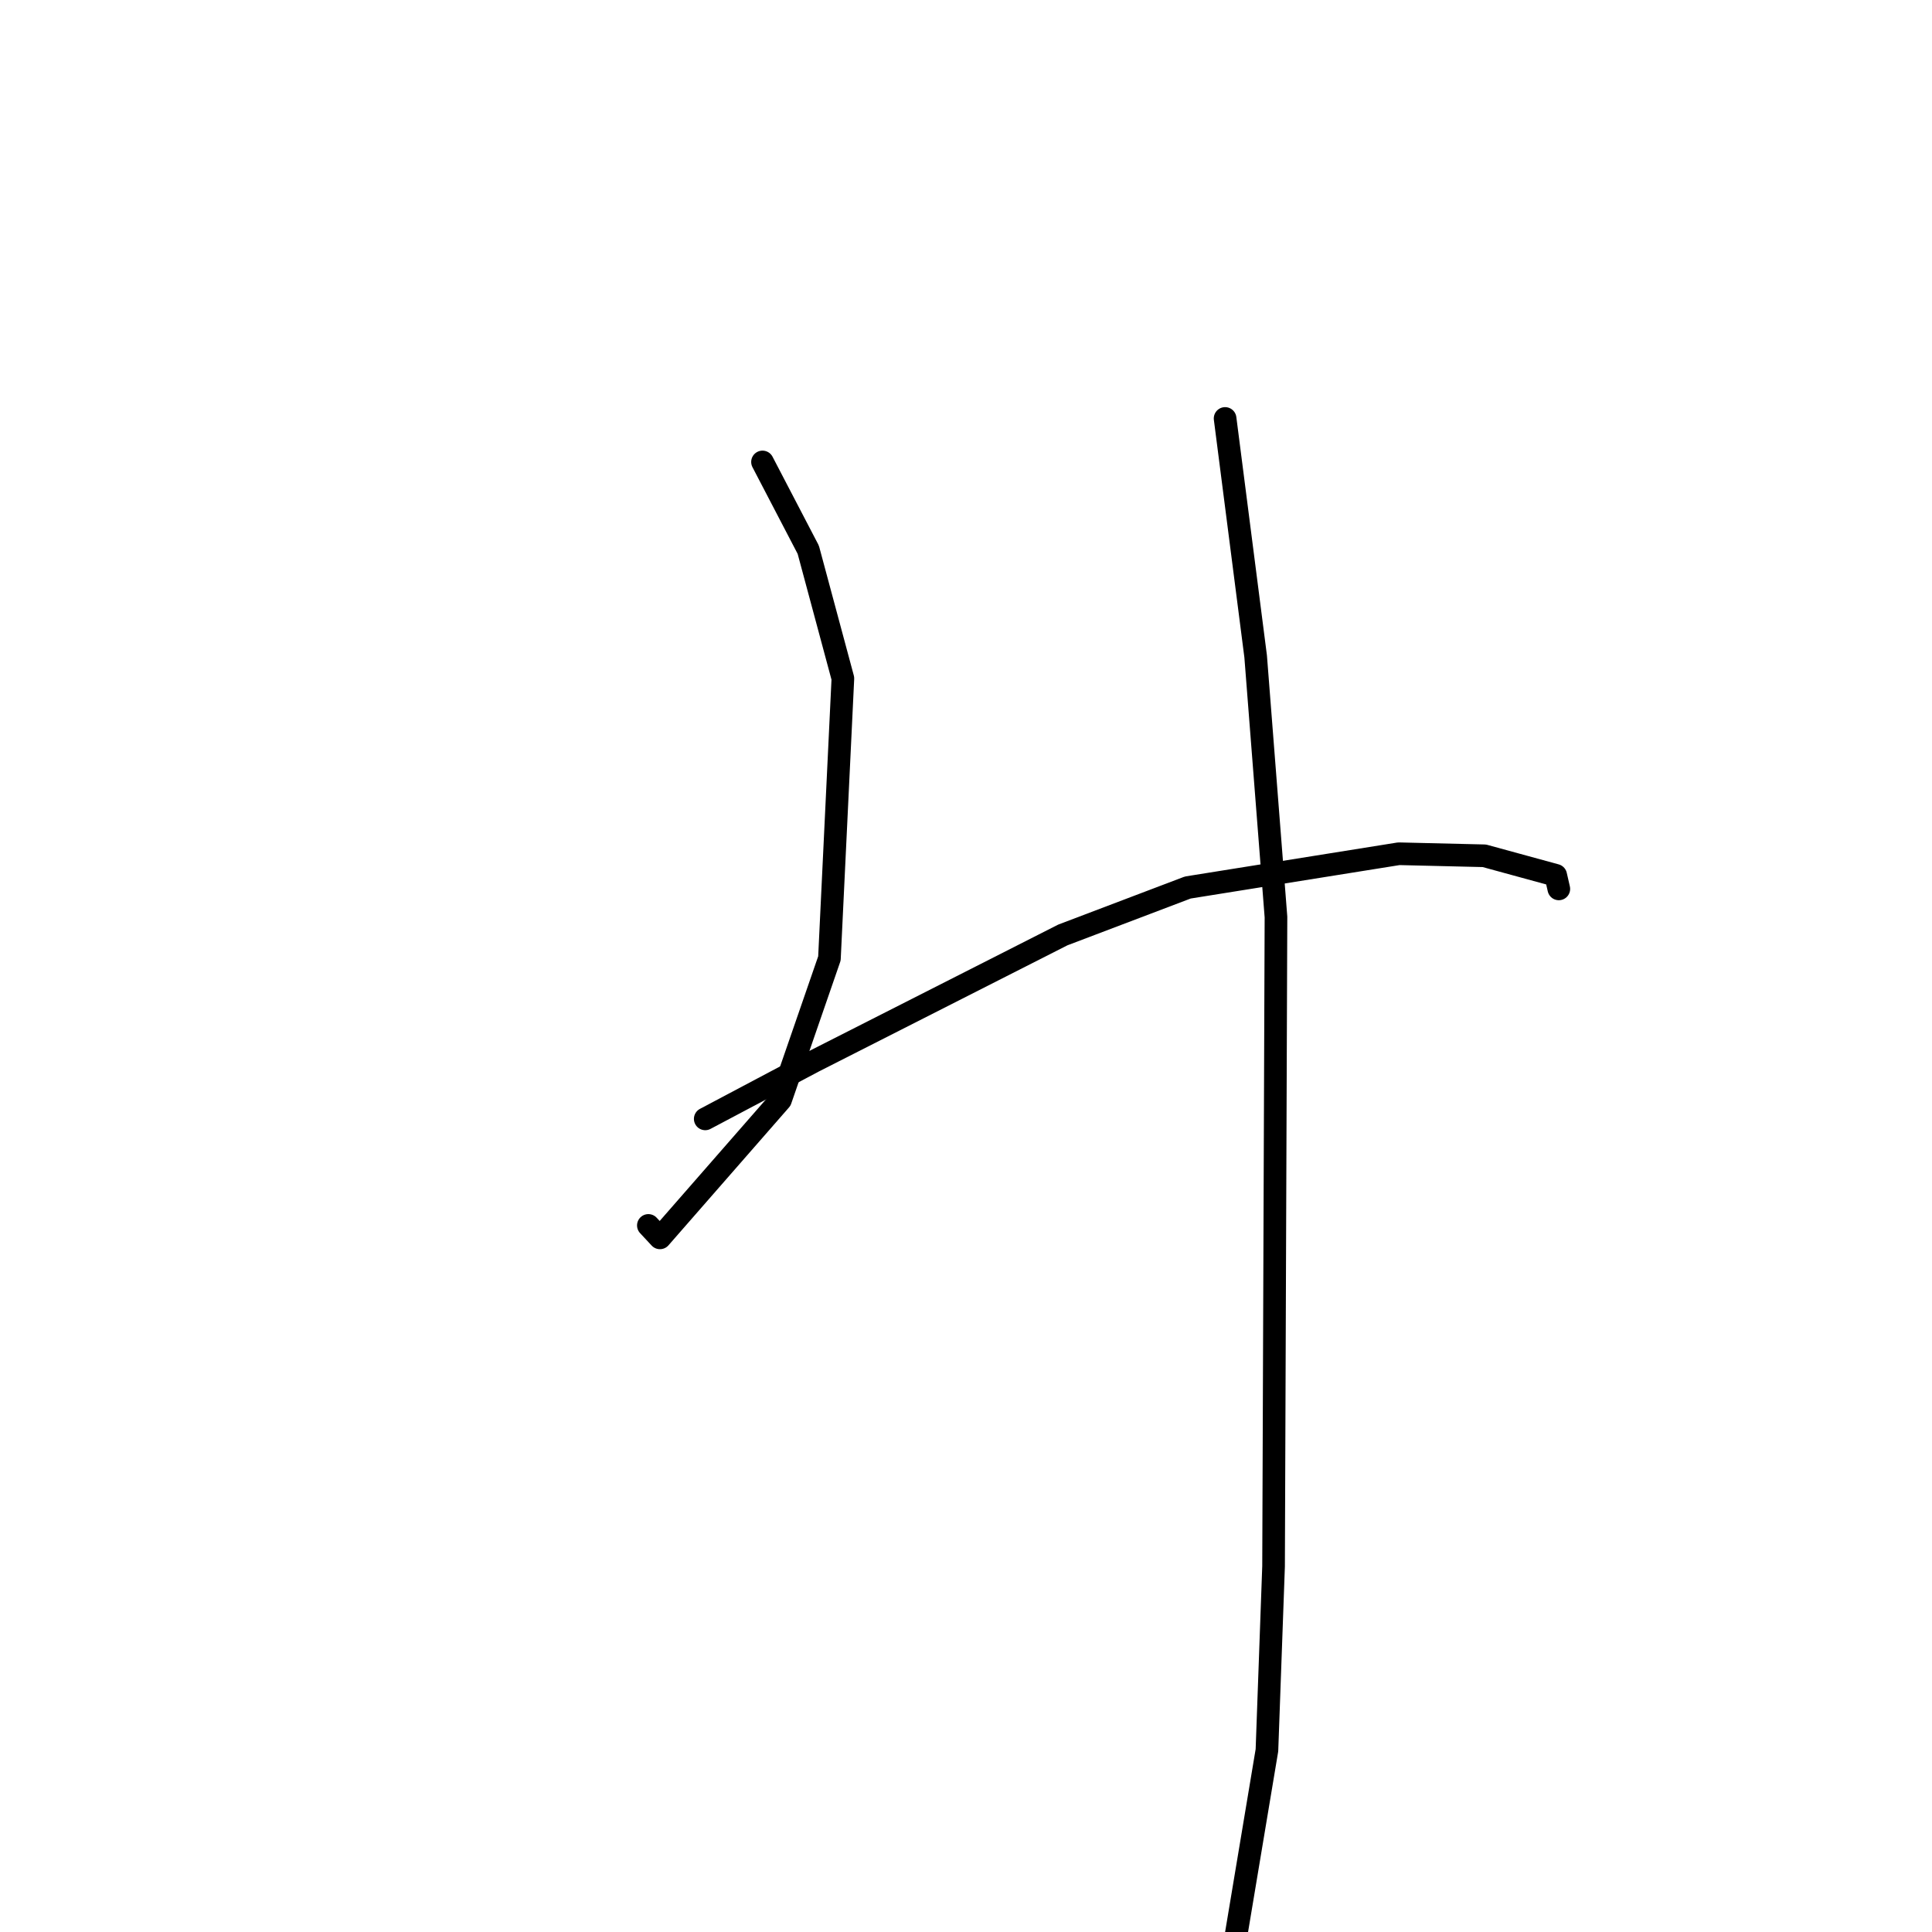 <?xml version="1.0" standalone="no"?>
    <svg width="256" height="256" xmlns="http://www.w3.org/2000/svg" version="1.1">
    <polyline stroke="black" stroke-width="3" stroke-linecap="round" fill="transparent" stroke-linejoin="round" points="101.036 61.211 107.101 72.847 111.686 89.895 109.903 126.996 103.422 145.748 87.448 164.024 85.912 162.375 " />
        <polyline stroke="black" stroke-width="3" stroke-linecap="round" fill="transparent" stroke-linejoin="round" points="93.447 148.257 107.884 140.61 140.828 123.887 157.387 117.601 185.355 113.126 196.681 113.396 206.14 115.982 206.522 117.652 206.552 117.784 " />
        <polyline stroke="black" stroke-width="3" stroke-linecap="round" fill="transparent" stroke-linejoin="round" points="162.332 55.447 166.38 86.972 169.073 121.513 168.754 207.542 167.876 231.913 162.518 264.003 161.781 260.588 " />
        </svg>
